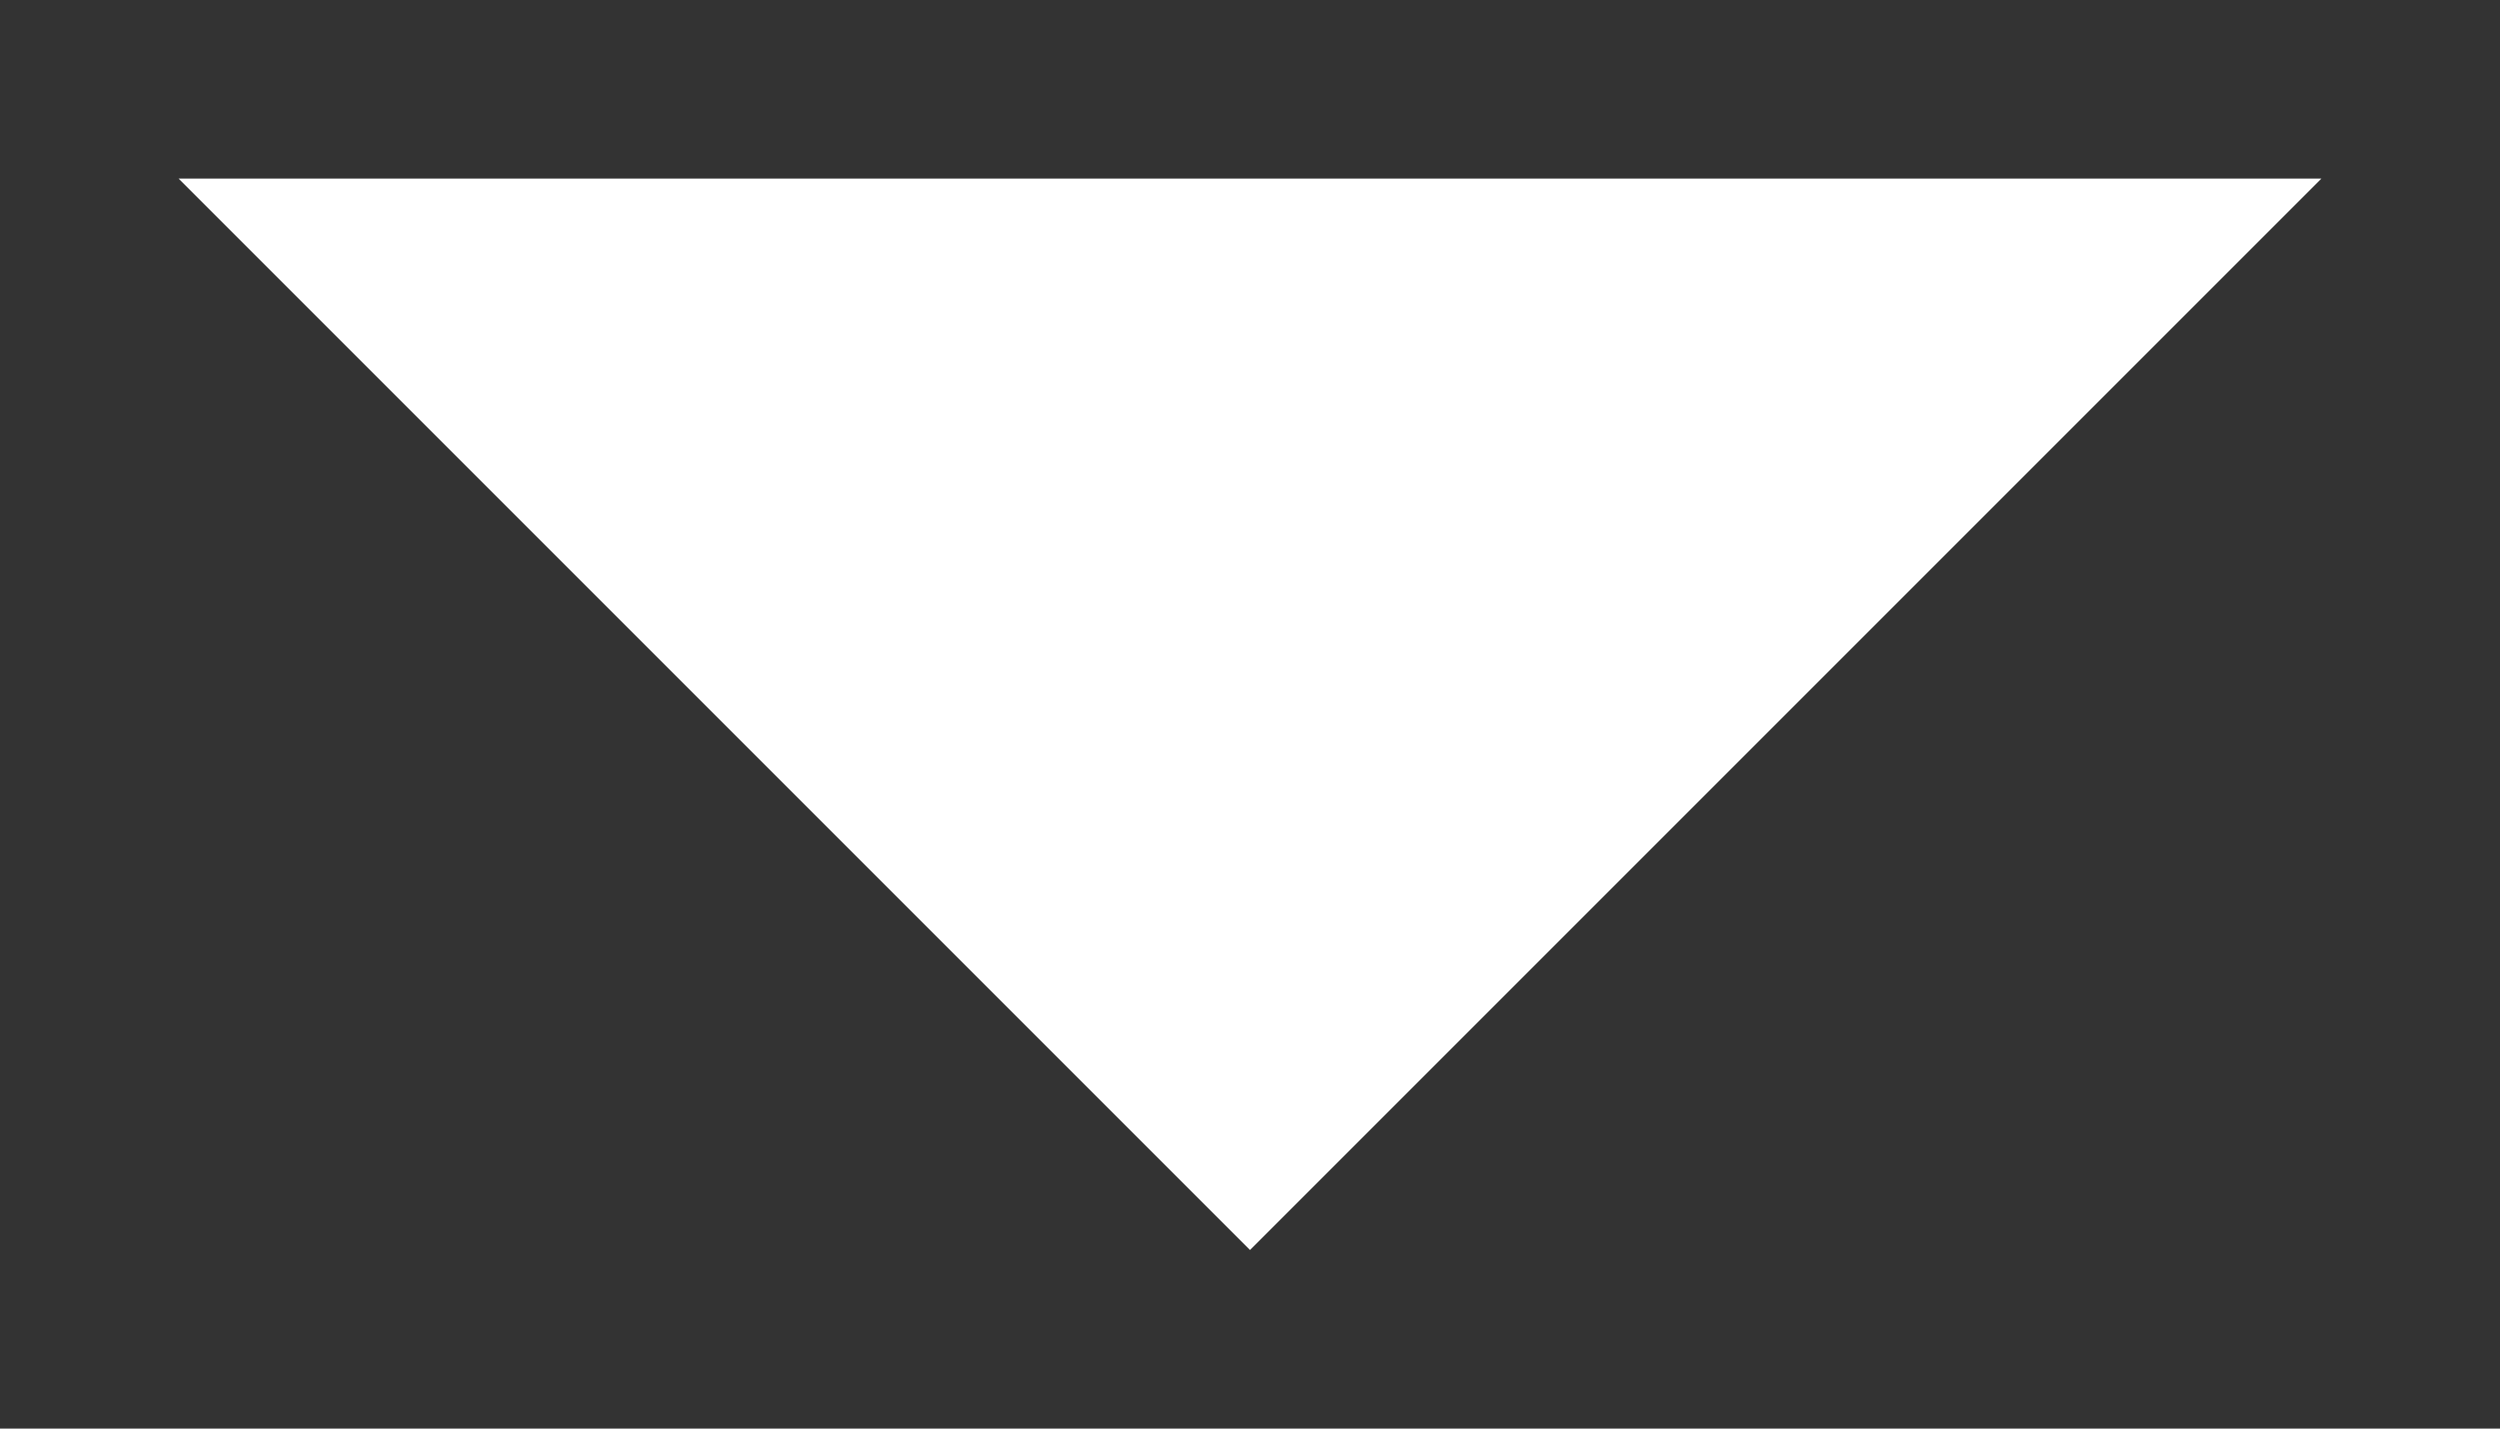 <svg width="7" height="4" viewBox="0 0 7 4" fill="none" xmlns="http://www.w3.org/2000/svg">
<rect x="0" y="0" width="7" height="4" fill="#333333" stroke="none"/>
<path d="M3.5 3.5L0.5 0.5H6.5L3.5 3.5Z" fill="white"/>
</svg>
